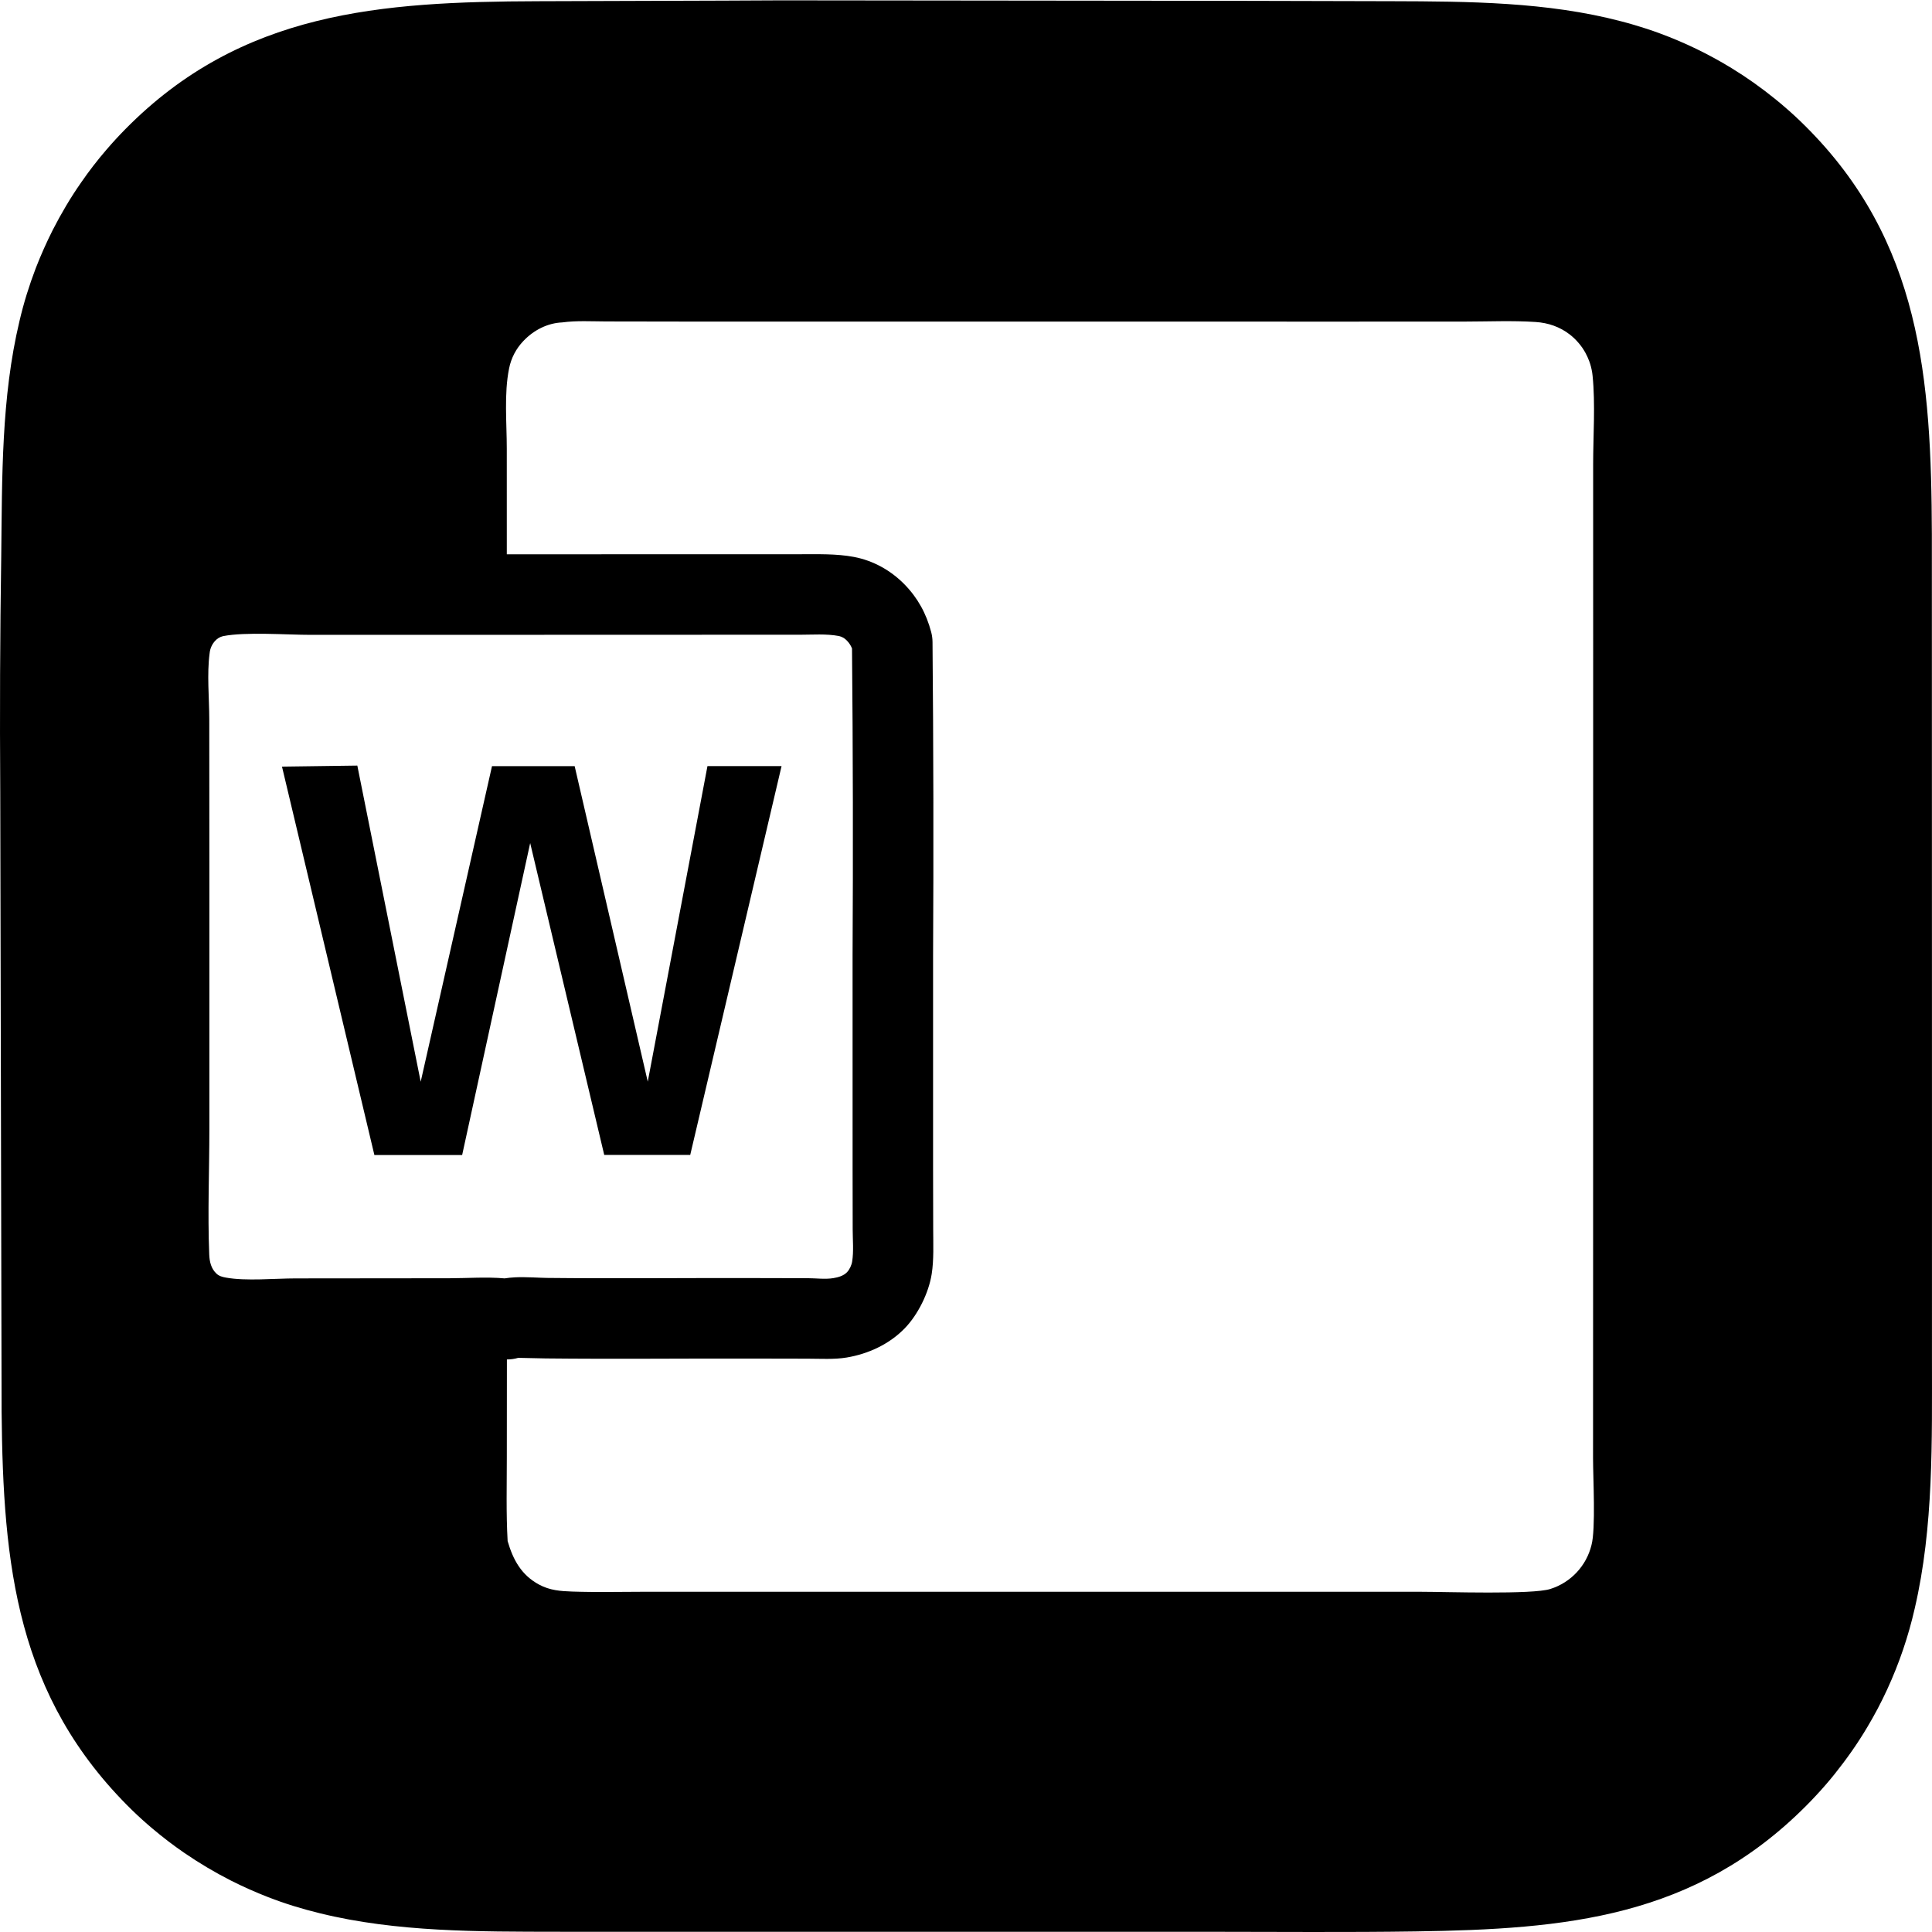<?xml version="1.0" encoding="UTF-8" standalone="no"?>
<!DOCTYPE svg PUBLIC "-//W3C//DTD SVG 1.1//EN" "http://www.w3.org/Graphics/SVG/1.1/DTD/svg11.dtd">
<svg width="100%" height="100%" viewBox="0 0 100 100" version="1.1" xmlns="http://www.w3.org/2000/svg" xmlns:xlink="http://www.w3.org/1999/xlink" xml:space="preserve" xmlns:serif="http://www.serif.com/" style="fill-rule:evenodd;clip-rule:evenodd;stroke-linejoin:round;stroke-miterlimit:2;">
    <g id="レイヤー1">
        <path d="M37.433,0.032L40.428,0.018L64.616,0.044L72.055,0.062C76.003,0.074 80.074,0.094 83.918,1.105C84.141,1.163 84.364,1.224 84.585,1.29C85.028,1.419 85.466,1.563 85.899,1.723C87.2,2.201 88.45,2.806 89.631,3.53C90.025,3.771 90.41,4.025 90.787,4.292C91.163,4.559 91.53,4.839 91.889,5.129C92.069,5.274 92.245,5.423 92.419,5.574C92.769,5.875 93.107,6.19 93.434,6.516C99.446,12.485 99.964,19.623 99.993,27.657L99.999,59.87L99.998,70.248C99.997,74.563 100.091,79.031 99.105,83.258C98.777,84.698 98.3,86.1 97.682,87.441C97.374,88.112 97.029,88.765 96.65,89.398C96.399,89.821 96.132,90.235 95.85,90.638C95.568,91.041 95.272,91.435 94.965,91.819C94.657,92.203 94.335,92.575 93.999,92.934C93.832,93.115 93.662,93.292 93.488,93.466C87.708,99.271 81.059,99.854 73.274,99.97C69.716,100.023 66.154,99.99 62.596,99.989L37.152,99.99L28.866,99.988C24.788,99.981 20.542,100.011 16.559,99.031C16.104,98.921 15.653,98.796 15.206,98.658C14.759,98.52 14.316,98.365 13.88,98.196C13.225,97.942 12.584,97.656 11.957,97.34C11.122,96.915 10.316,96.437 9.544,95.908C8.965,95.511 8.407,95.084 7.872,94.63C7.514,94.329 7.167,94.014 6.831,93.688C0.846,87.829 0.159,81.03 0.083,73.061L0.013,40.99C-0.015,36.914 0.002,32.839 0.064,28.763C0.111,24.713 0.063,20.578 1.009,16.615C1.118,16.149 1.243,15.688 1.384,15.231C1.526,14.774 1.682,14.322 1.853,13.875C2.113,13.206 2.405,12.551 2.727,11.91C2.945,11.484 3.176,11.065 3.42,10.654C3.664,10.243 3.923,9.841 4.197,9.449C4.604,8.858 5.043,8.29 5.511,7.747C5.822,7.384 6.146,7.031 6.482,6.691C12.498,0.579 19.713,0.089 27.839,0.063L37.433,0.032ZM26.237,70.365L26.233,75.394C26.234,76.848 26.192,78.315 26.275,79.766C26.555,80.728 26.981,81.525 27.908,82.021C28.464,82.318 29,82.357 29.62,82.379C30.878,82.422 32.148,82.389 33.408,82.389L40.416,82.39L73.527,82.39C74.835,82.39 79.333,82.545 80.251,82.243C81.305,81.91 82.111,81.049 82.374,79.976C82.6,79.147 82.456,76.504 82.456,75.48L82.459,65.793L82.461,49.515L82.462,33.255L82.461,24.033C82.462,22.56 82.579,20.907 82.433,19.459C82.428,19.407 82.421,19.355 82.414,19.303C82.398,19.2 82.377,19.097 82.352,18.996C82.327,18.895 82.296,18.795 82.259,18.697C82.205,18.55 82.14,18.407 82.065,18.269C82.04,18.223 82.013,18.178 81.986,18.133C81.932,18.044 81.872,17.957 81.808,17.875C81.744,17.793 81.676,17.713 81.605,17.636C81.534,17.56 81.458,17.487 81.379,17.419C81.34,17.385 81.299,17.352 81.258,17.319C80.741,16.915 80.132,16.708 79.481,16.666C78.271,16.587 77.023,16.644 75.808,16.645L69.153,16.647L48.321,16.644L35.178,16.644L31.37,16.638C30.626,16.636 29.84,16.587 29.104,16.688C28.335,16.72 27.618,17.092 27.093,17.647C26.713,18.042 26.454,18.539 26.349,19.077C26.085,20.38 26.232,21.897 26.231,23.231L26.232,28.691L38.166,28.687L41.391,28.687C42.318,28.688 43.281,28.654 44.195,28.826C45.195,29.014 46.103,29.52 46.813,30.244C47.506,30.95 47.949,31.768 48.199,32.719C48.243,32.886 48.266,33.057 48.267,33.23C48.316,38.649 48.325,44.069 48.296,49.489L48.296,60.497L48.302,63.64C48.303,64.389 48.341,65.204 48.224,65.944C48.069,66.927 47.51,68.053 46.824,68.758C46.025,69.58 44.942,70.077 43.825,70.265C43.183,70.373 42.453,70.326 41.801,70.325L38.78,70.319C35.273,70.312 31.763,70.35 28.257,70.312C27.964,70.309 27.01,70.287 26.822,70.282C26.632,70.338 26.435,70.366 26.237,70.365ZM26.119,66.169C26.28,66.143 26.463,66.124 26.66,66.114C27.211,66.087 27.94,66.141 28.303,66.145C31.796,66.183 35.294,66.145 38.788,66.152L41.809,66.159C42.235,66.159 42.714,66.226 43.134,66.156C43.389,66.113 43.655,66.04 43.838,65.853C43.973,65.713 44.078,65.488 44.108,65.294C44.192,64.764 44.136,64.18 44.135,63.646L44.13,60.501L44.129,49.484L44.129,49.473C44.158,44.173 44.15,38.874 44.1,33.565C44.041,33.415 43.953,33.278 43.84,33.163C43.73,33.042 43.585,32.957 43.425,32.921C42.762,32.796 42.062,32.854 41.391,32.854L38.167,32.854L26.233,32.858L16.097,32.86C14.84,32.86 12.703,32.696 11.543,32.927C11.383,32.966 11.238,33.053 11.129,33.177C10.971,33.351 10.874,33.571 10.851,33.804C10.704,34.896 10.831,36.12 10.832,37.228L10.837,44.799L10.837,58.419C10.837,60.579 10.743,62.775 10.83,64.931C10.845,65.308 10.926,65.663 11.206,65.925C11.343,66.053 11.516,66.096 11.698,66.129C12.724,66.316 14.224,66.171 15.3,66.17L23.264,66.162C24.159,66.161 25.195,66.085 26.119,66.169Z"/>
        <path d="M14.596,39.68L19.378,59.783L23.921,59.783L27.442,43.637L31.275,59.779L35.726,59.779L40.453,39.654L36.618,39.654L33.528,55.986L29.744,39.656L25.466,39.656L21.775,55.99L18.495,39.627L14.596,39.68Z"/>
    </g>
</svg>
